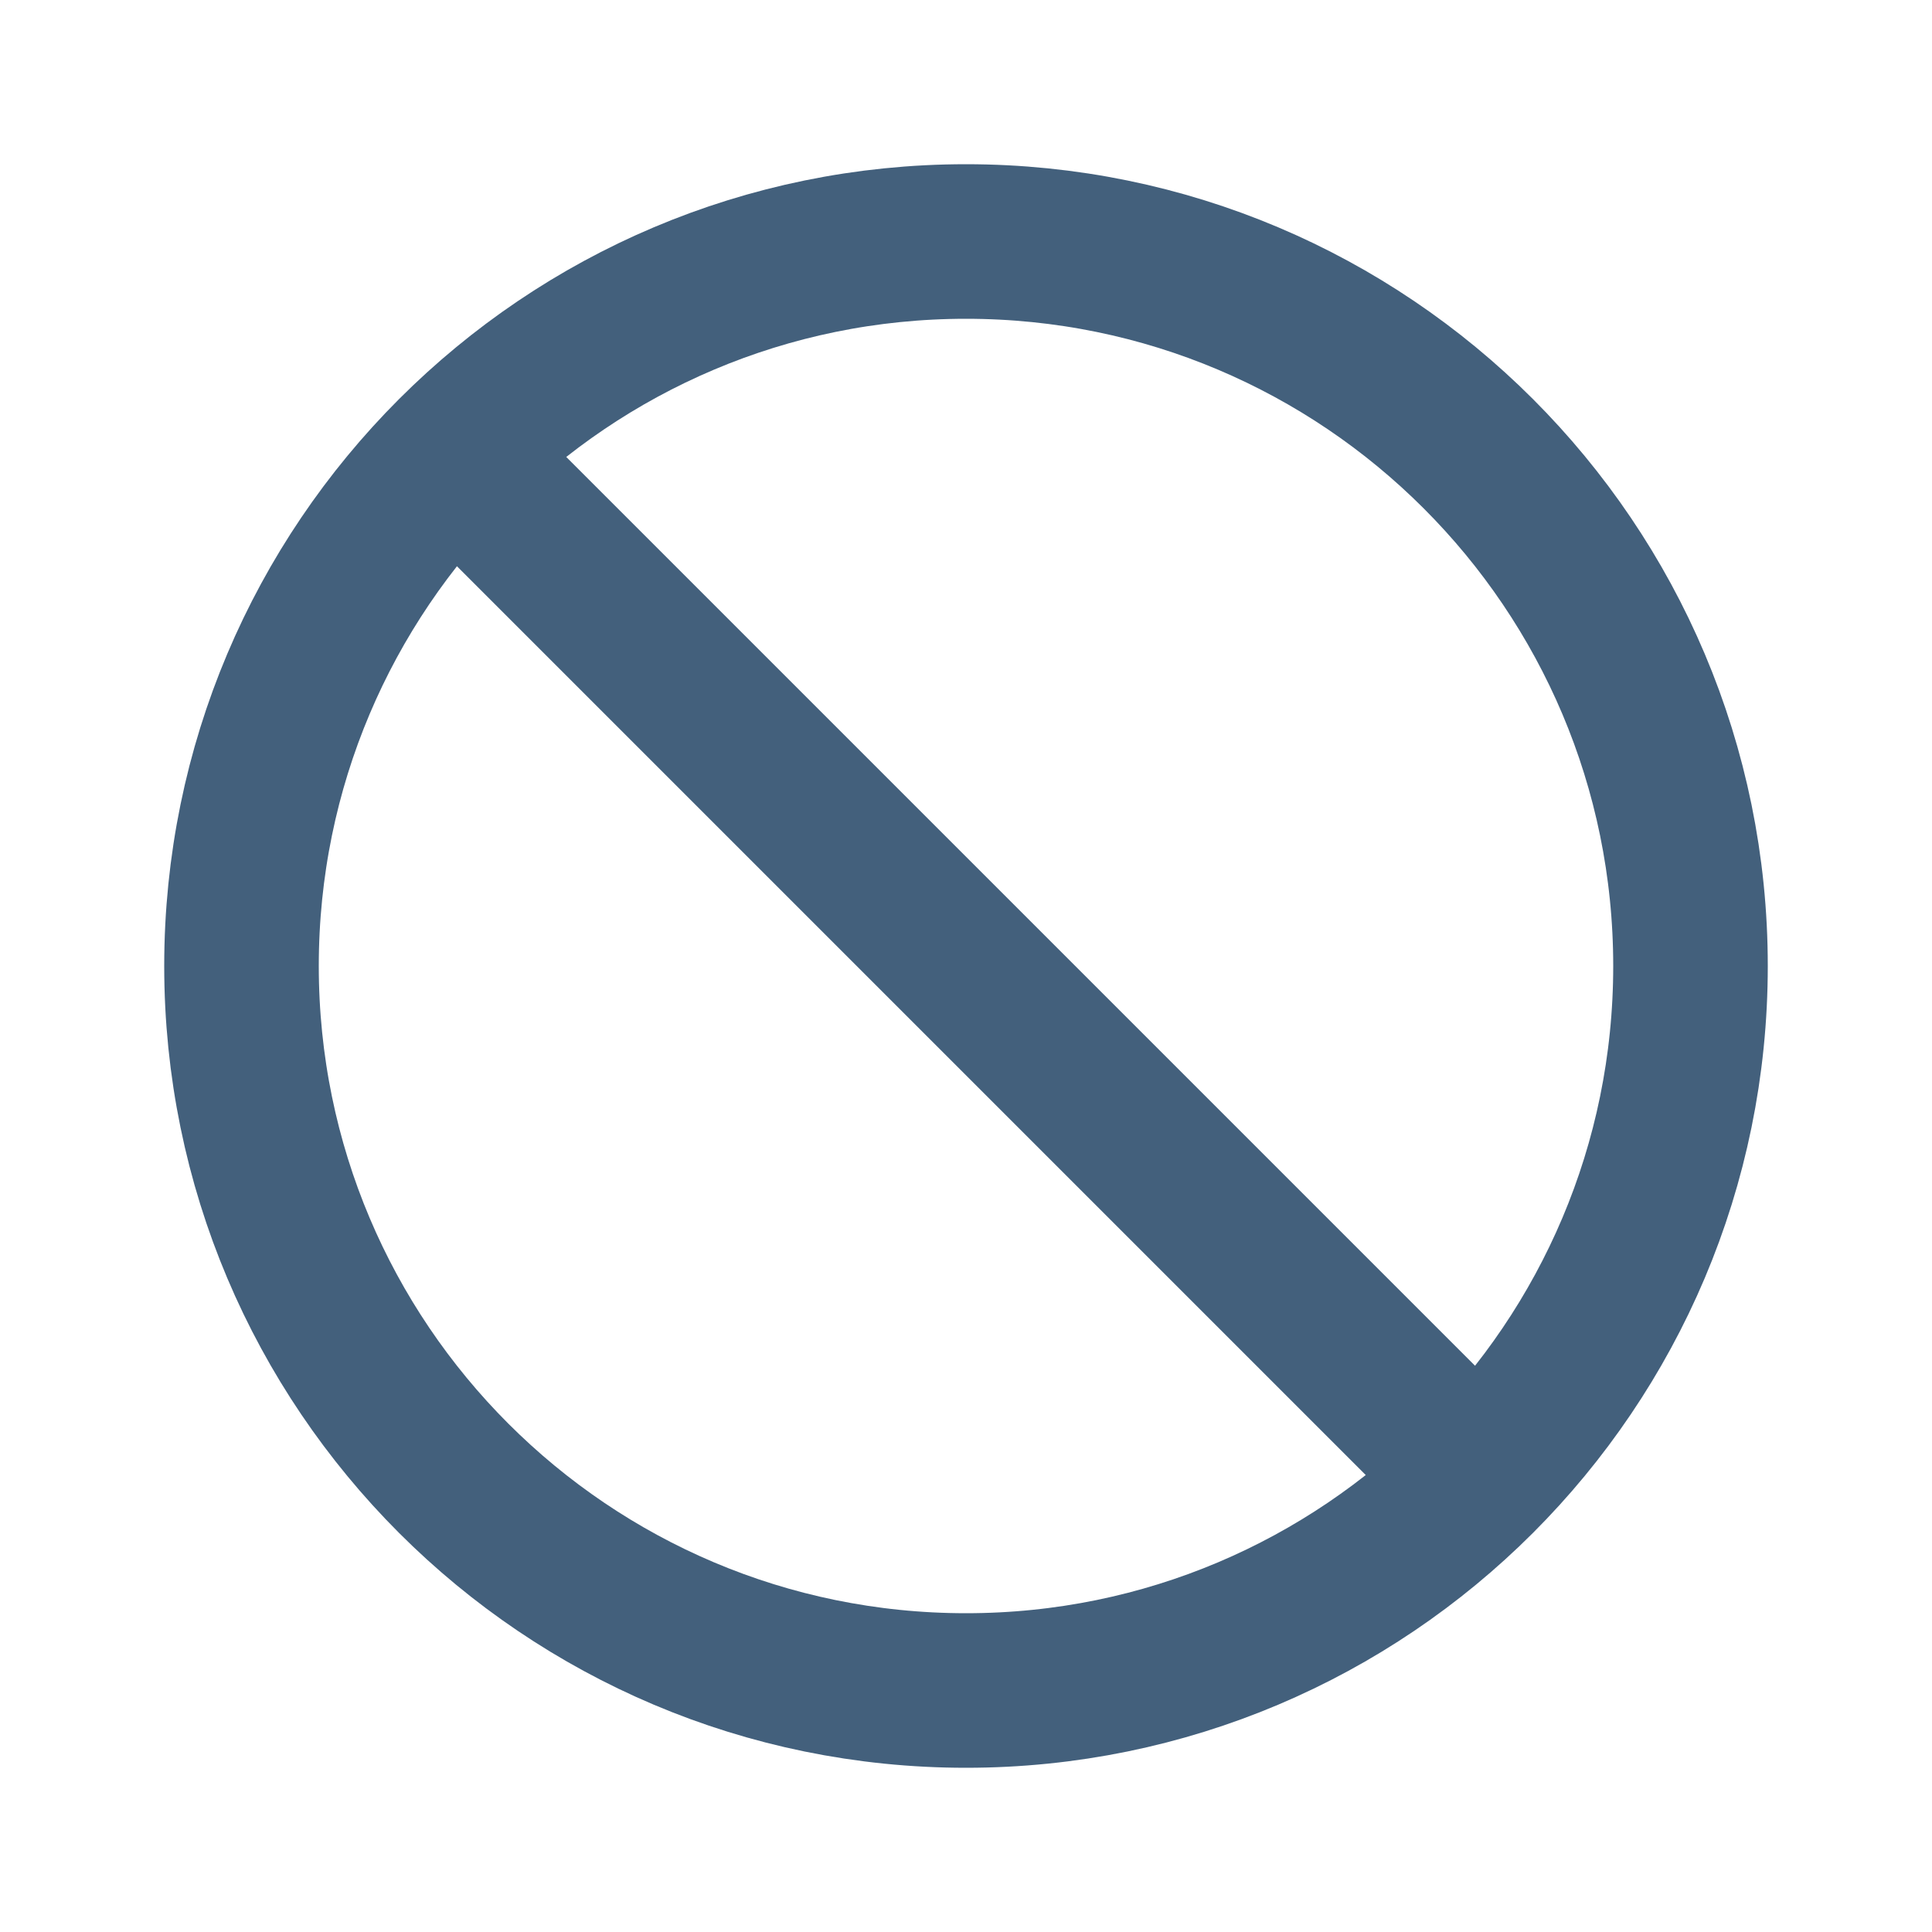 <svg width="50" height="50" viewBox="0 0 50 50" fill="none" xmlns="http://www.w3.org/2000/svg">
<path d="M25 43.75C35.355 43.75 43.75 35.355 43.75 25C43.75 14.645 35.355 6.25 25 6.25C14.645 6.25 6.25 14.645 6.25 25C6.25 35.355 14.645 43.75 25 43.75Z" stroke="#43607C" stroke-width="4" stroke-miterlimit="10" stroke-linecap="round" stroke-linejoin="round"/>
<path d="M11.979 11.979L38.02 38.02" stroke="#43607C" stroke-width="4" stroke-linecap="round" stroke-linejoin="round"/>
</svg>
